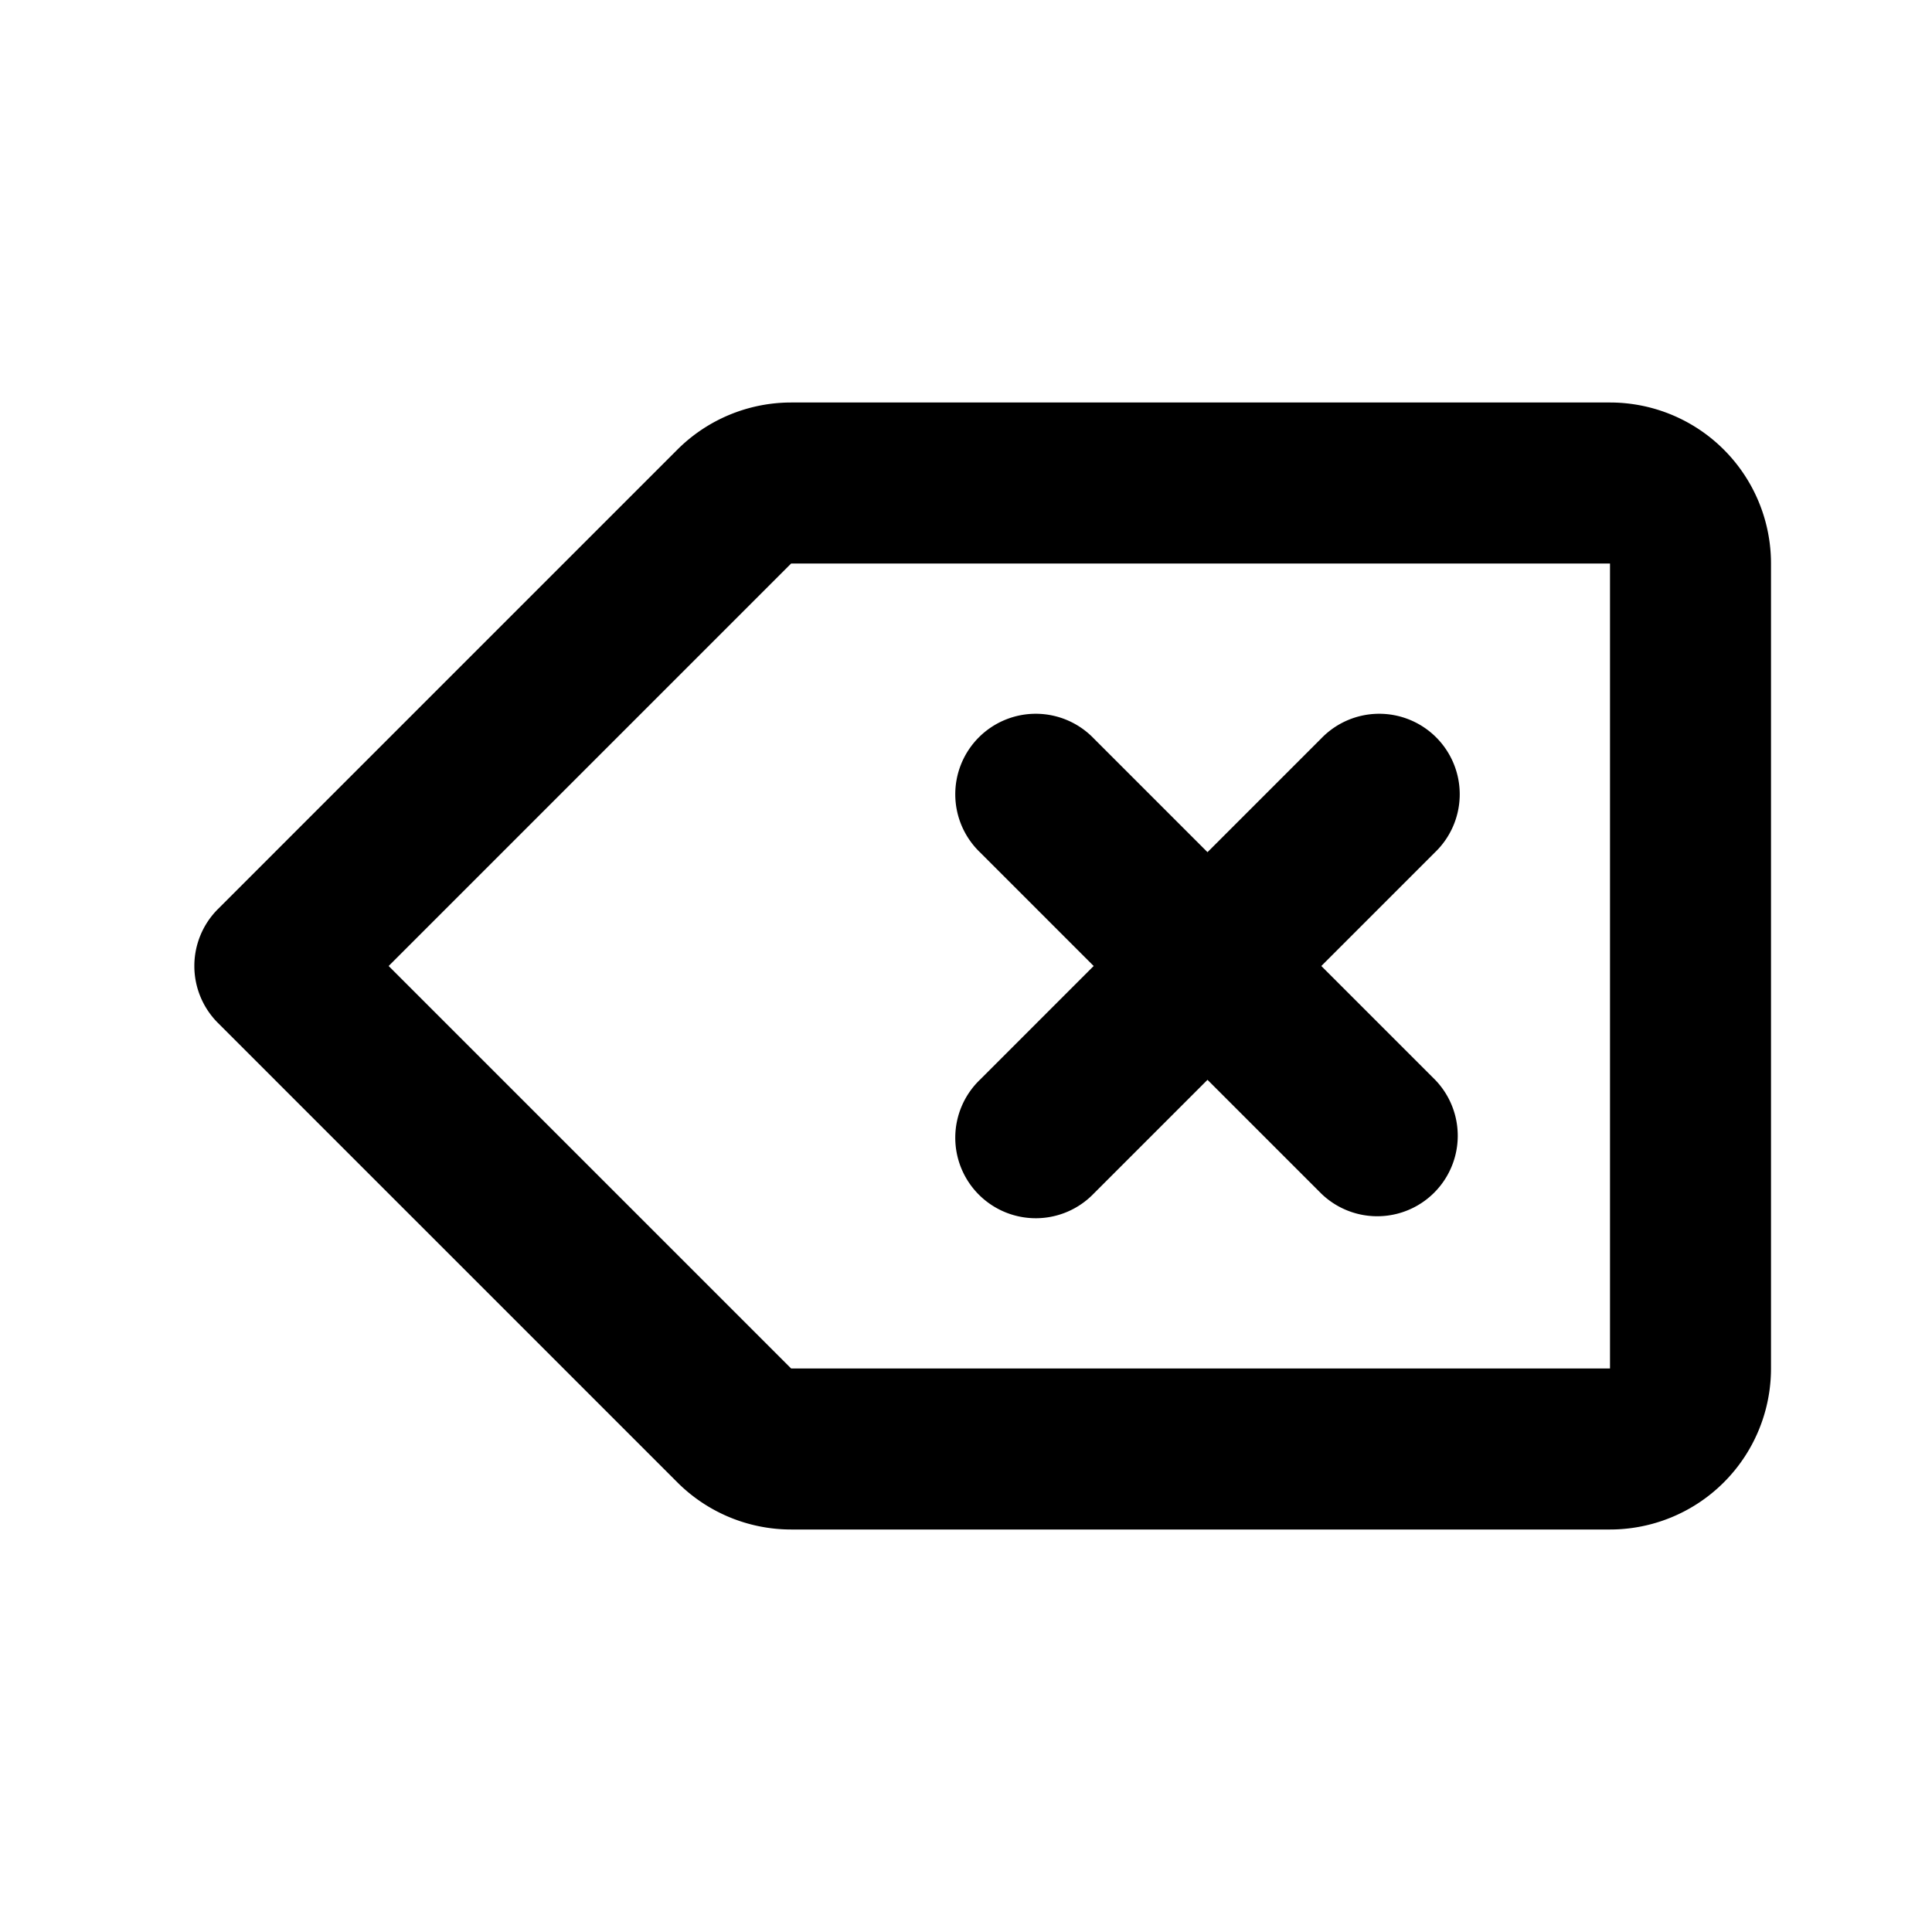 <svg width="24px" height="24px" viewBox="-2 -5 24 24" xmlns="http://www.w3.org/2000/svg" preserveAspectRatio="xMinYMin" class="jam jam-delete"><path d='M7.828 0H18a2 2 0 0 1 2 2v10a2 2 0 0 1-2 2H7.828a2 2 0 0 1-1.414-.586L.707 7.707a1 1 0 0 1 0-1.414L6.414.586A2 2 0 0 1 7.828 0zm0 12H18V2H7.828l-5 5 5 5zm6.586-5l1.414 1.414a1 1 0 0 1-1.414 1.414L13 8.414l-1.414 1.414a1 1 0 1 1-1.414-1.414L11.586 7l-1.414-1.414a1 1 0 1 1 1.414-1.414L13 5.586l1.414-1.414a1 1 0 1 1 1.414 1.414L14.414 7z' /></svg>